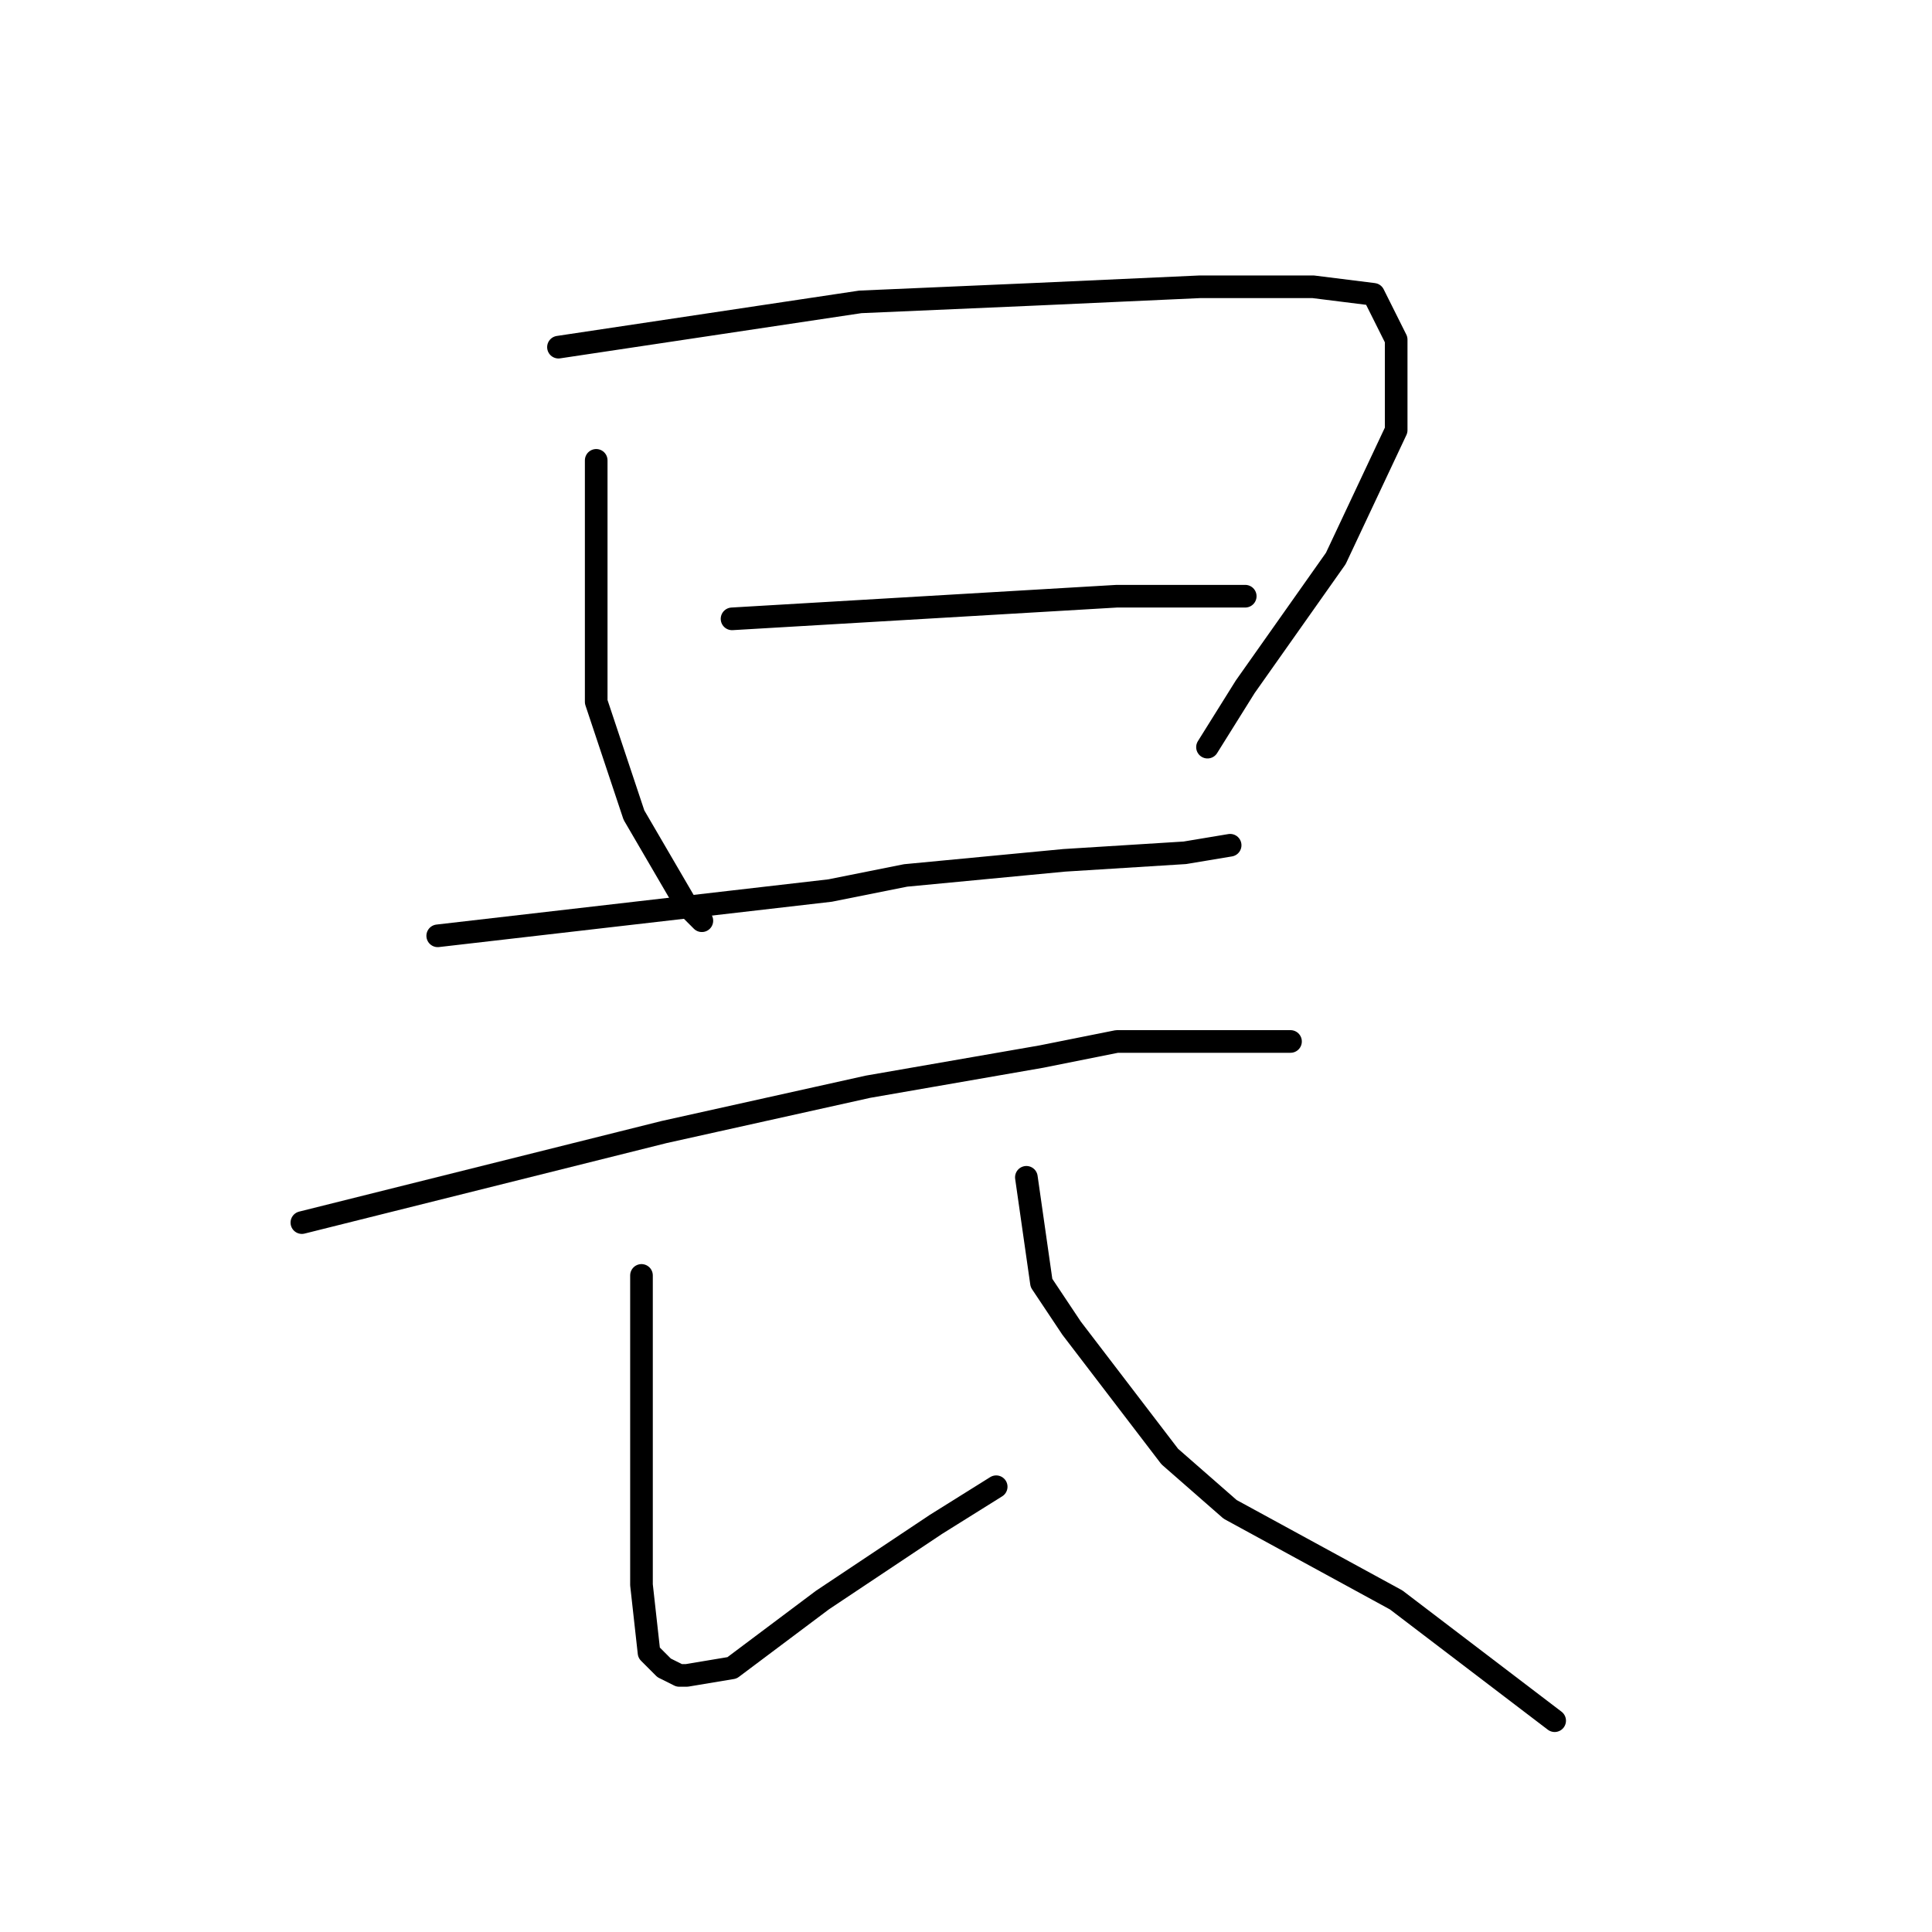 <?xml version="1.0" standalone="no"?>
    <svg width="256" height="256" xmlns="http://www.w3.org/2000/svg" version="1.1">
    <polyline stroke="black" stroke-width="3" stroke-linecap="round" fill="transparent" stroke-linejoin="round" points="79 61 79 68 79 75 79 93 84 108 91 120 93 122 93 122 " />
        <polyline stroke="black" stroke-width="3" stroke-linecap="round" fill="transparent" stroke-linejoin="round" points="74 46 94 43 114 40 137 39 159 38 174 38 182 39 185 45 185 57 177 74 165 91 160 99 160 99 " />
        <polyline stroke="black" stroke-width="3" stroke-linecap="round" fill="transparent" stroke-linejoin="round" points="97 82 114 81 131 80 148 79 161 79 165 79 165 79 " />
        <polyline stroke="black" stroke-width="3" stroke-linecap="round" fill="transparent" stroke-linejoin="round" points="58 124 84 121 110 118 120 116 141 114 157 113 163 112 163 112 " />
        <polyline stroke="black" stroke-width="3" stroke-linecap="round" fill="transparent" stroke-linejoin="round" points="40 162 64 156 88 150 115 144 138 140 148 138 165 138 171 138 171 138 " />
        <polyline stroke="black" stroke-width="3" stroke-linecap="round" fill="transparent" stroke-linejoin="round" points="85 169 85 176 85 183 85 197 85 210 86 219 88 221 90 222 91 222 97 221 109 212 124 202 132 197 132 197 " />
        <polyline stroke="black" stroke-width="3" stroke-linecap="round" fill="transparent" stroke-linejoin="round" points="136 156 137 163 138 170 142 176 155 193 163 200 185 212 206 228 206 228 " />
        </svg>